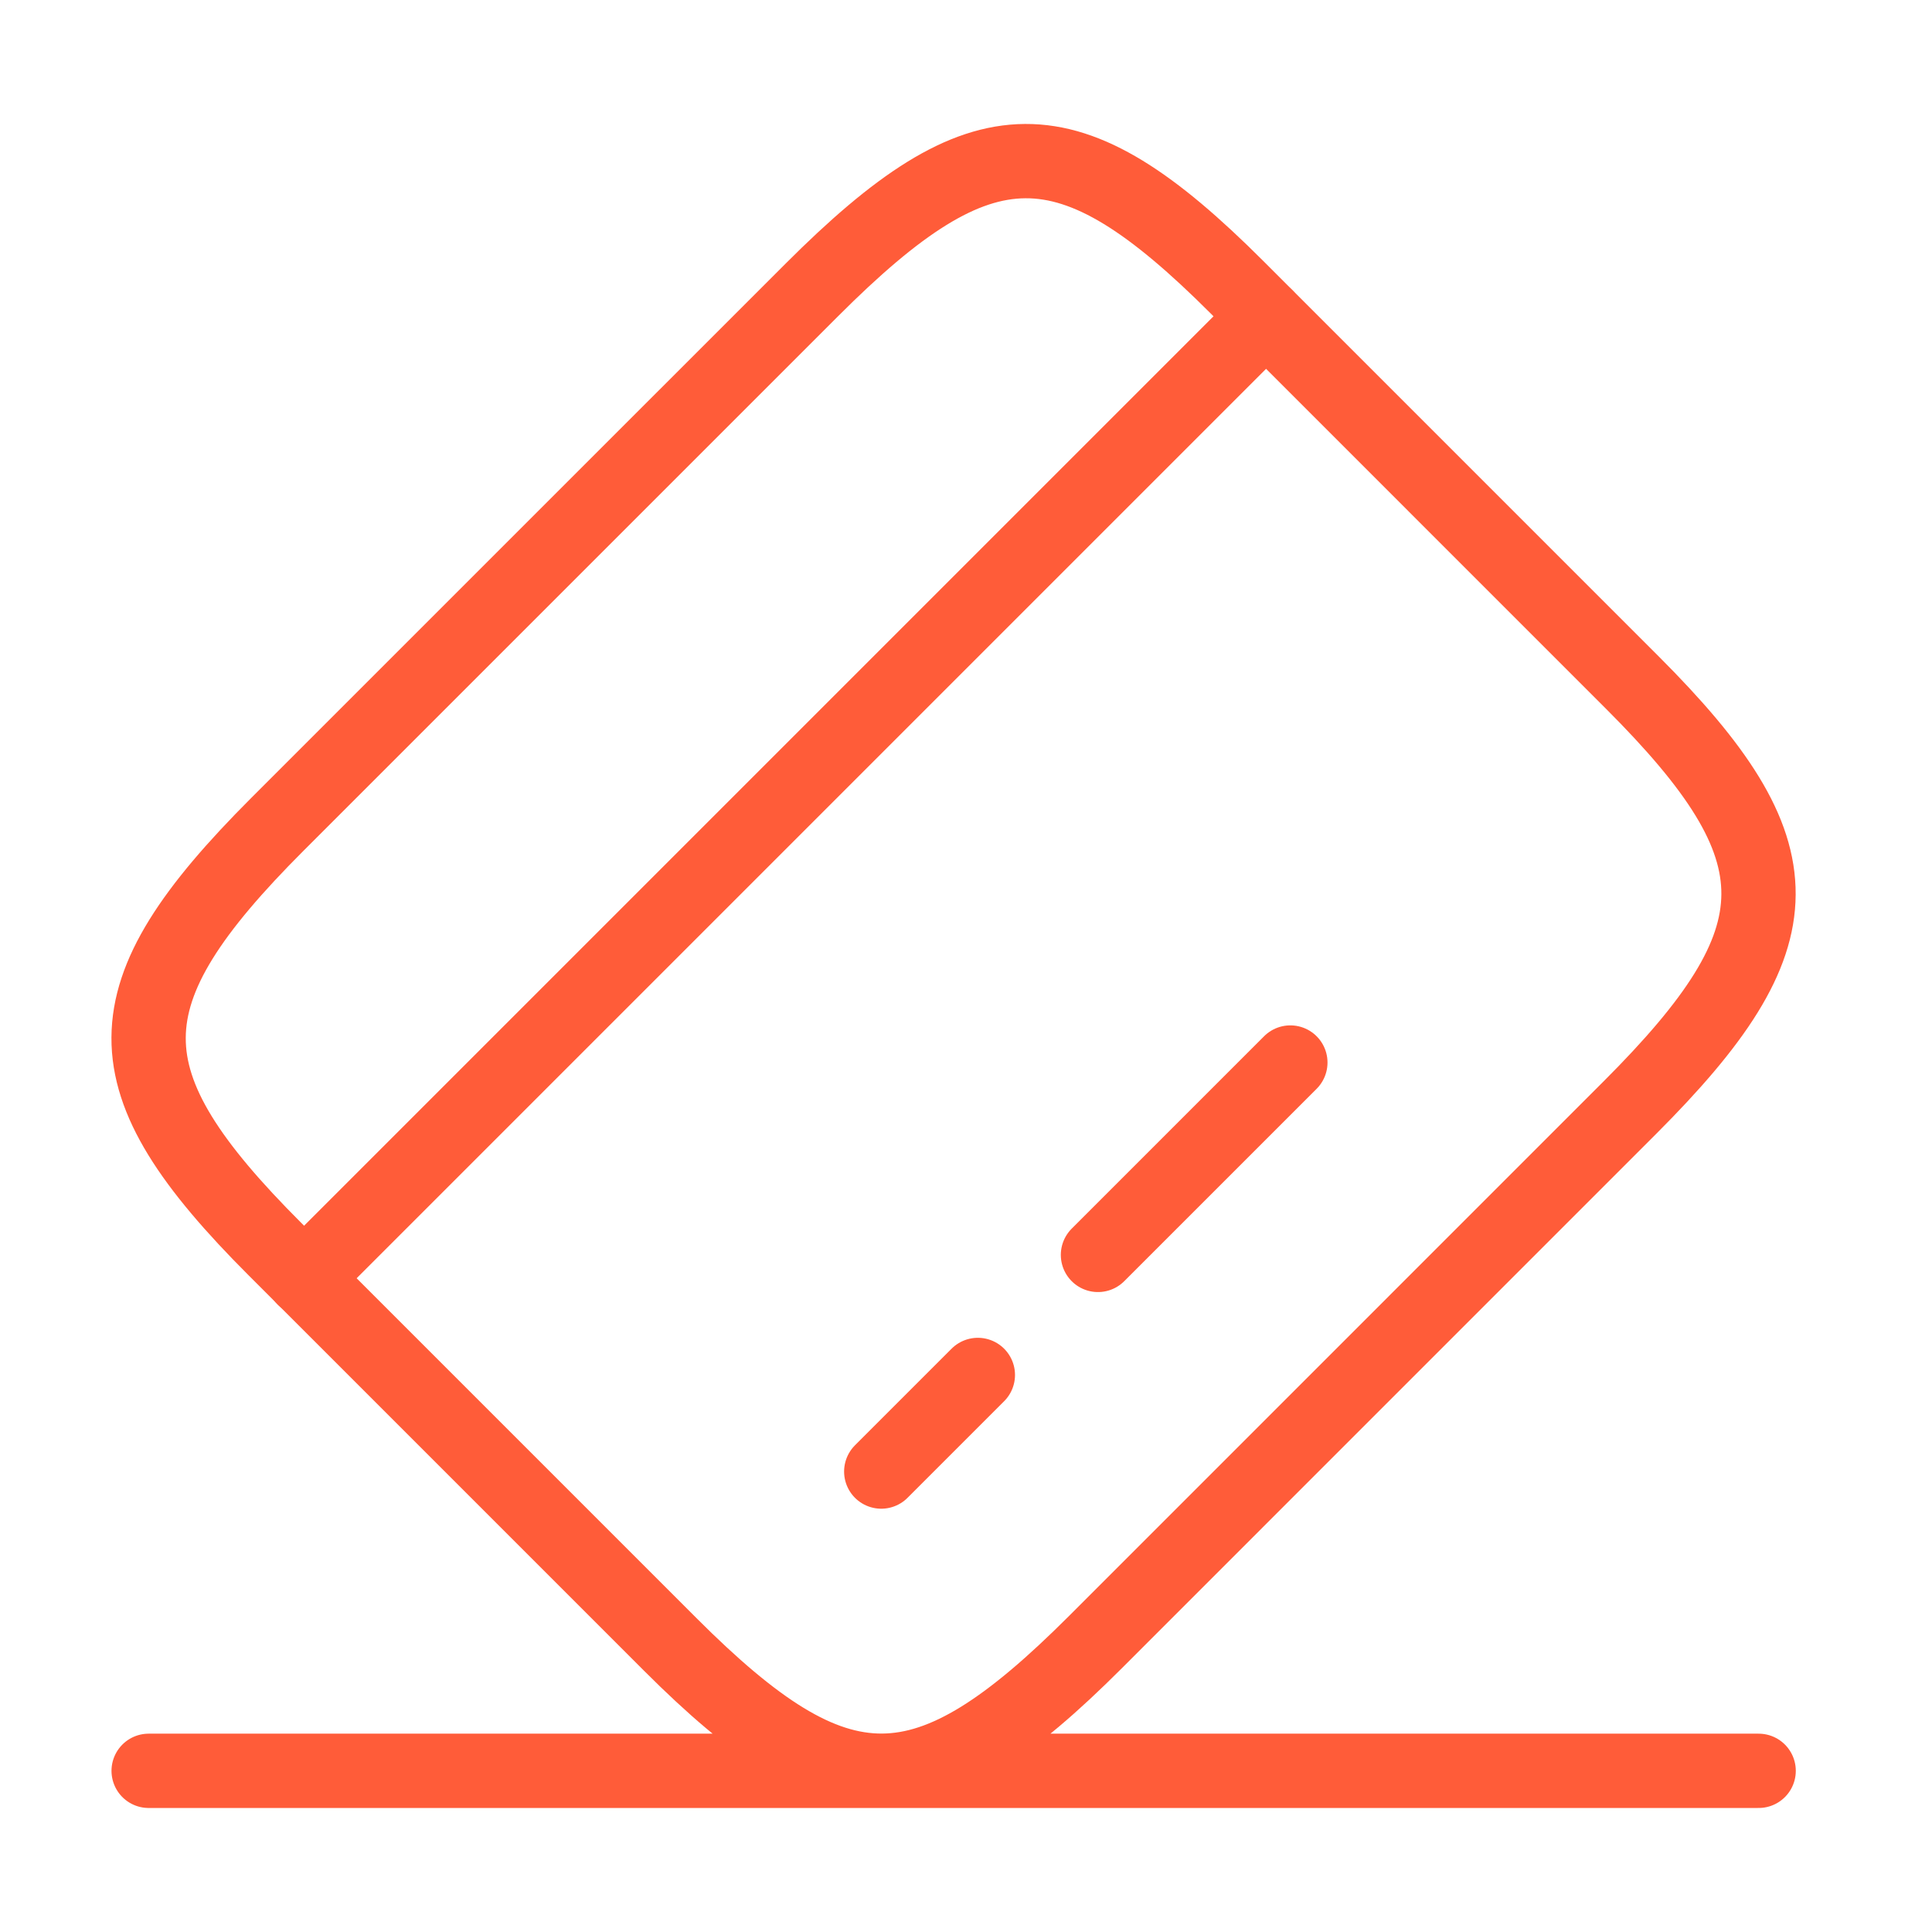 <svg width="52" height="52" viewBox="0 0 52 52" fill="none" xmlns="http://www.w3.org/2000/svg">
<path d="M8.182 34.407L34.074 8.515M23.719 39.607L26.319 37.007M29.552 33.776L34.73 28.598" stroke="#FF5C39" stroke-width="2" stroke-miterlimit="10" stroke-linecap="round" stroke-linejoin="round"/>
<path d="M4.001 47.662H47.334M7.469 22.184L21.856 7.798C26.449 3.204 28.746 3.183 33.296 7.733L43.934 18.371C48.484 22.921 48.463 25.218 43.869 29.811L29.483 44.198C24.889 48.791 22.593 48.813 18.043 44.263L7.404 33.624C2.854 29.074 2.854 26.799 7.469 22.184Z" stroke="#FF5C39" stroke-width="2" stroke-linecap="round" stroke-linejoin="round"/>
</svg>
